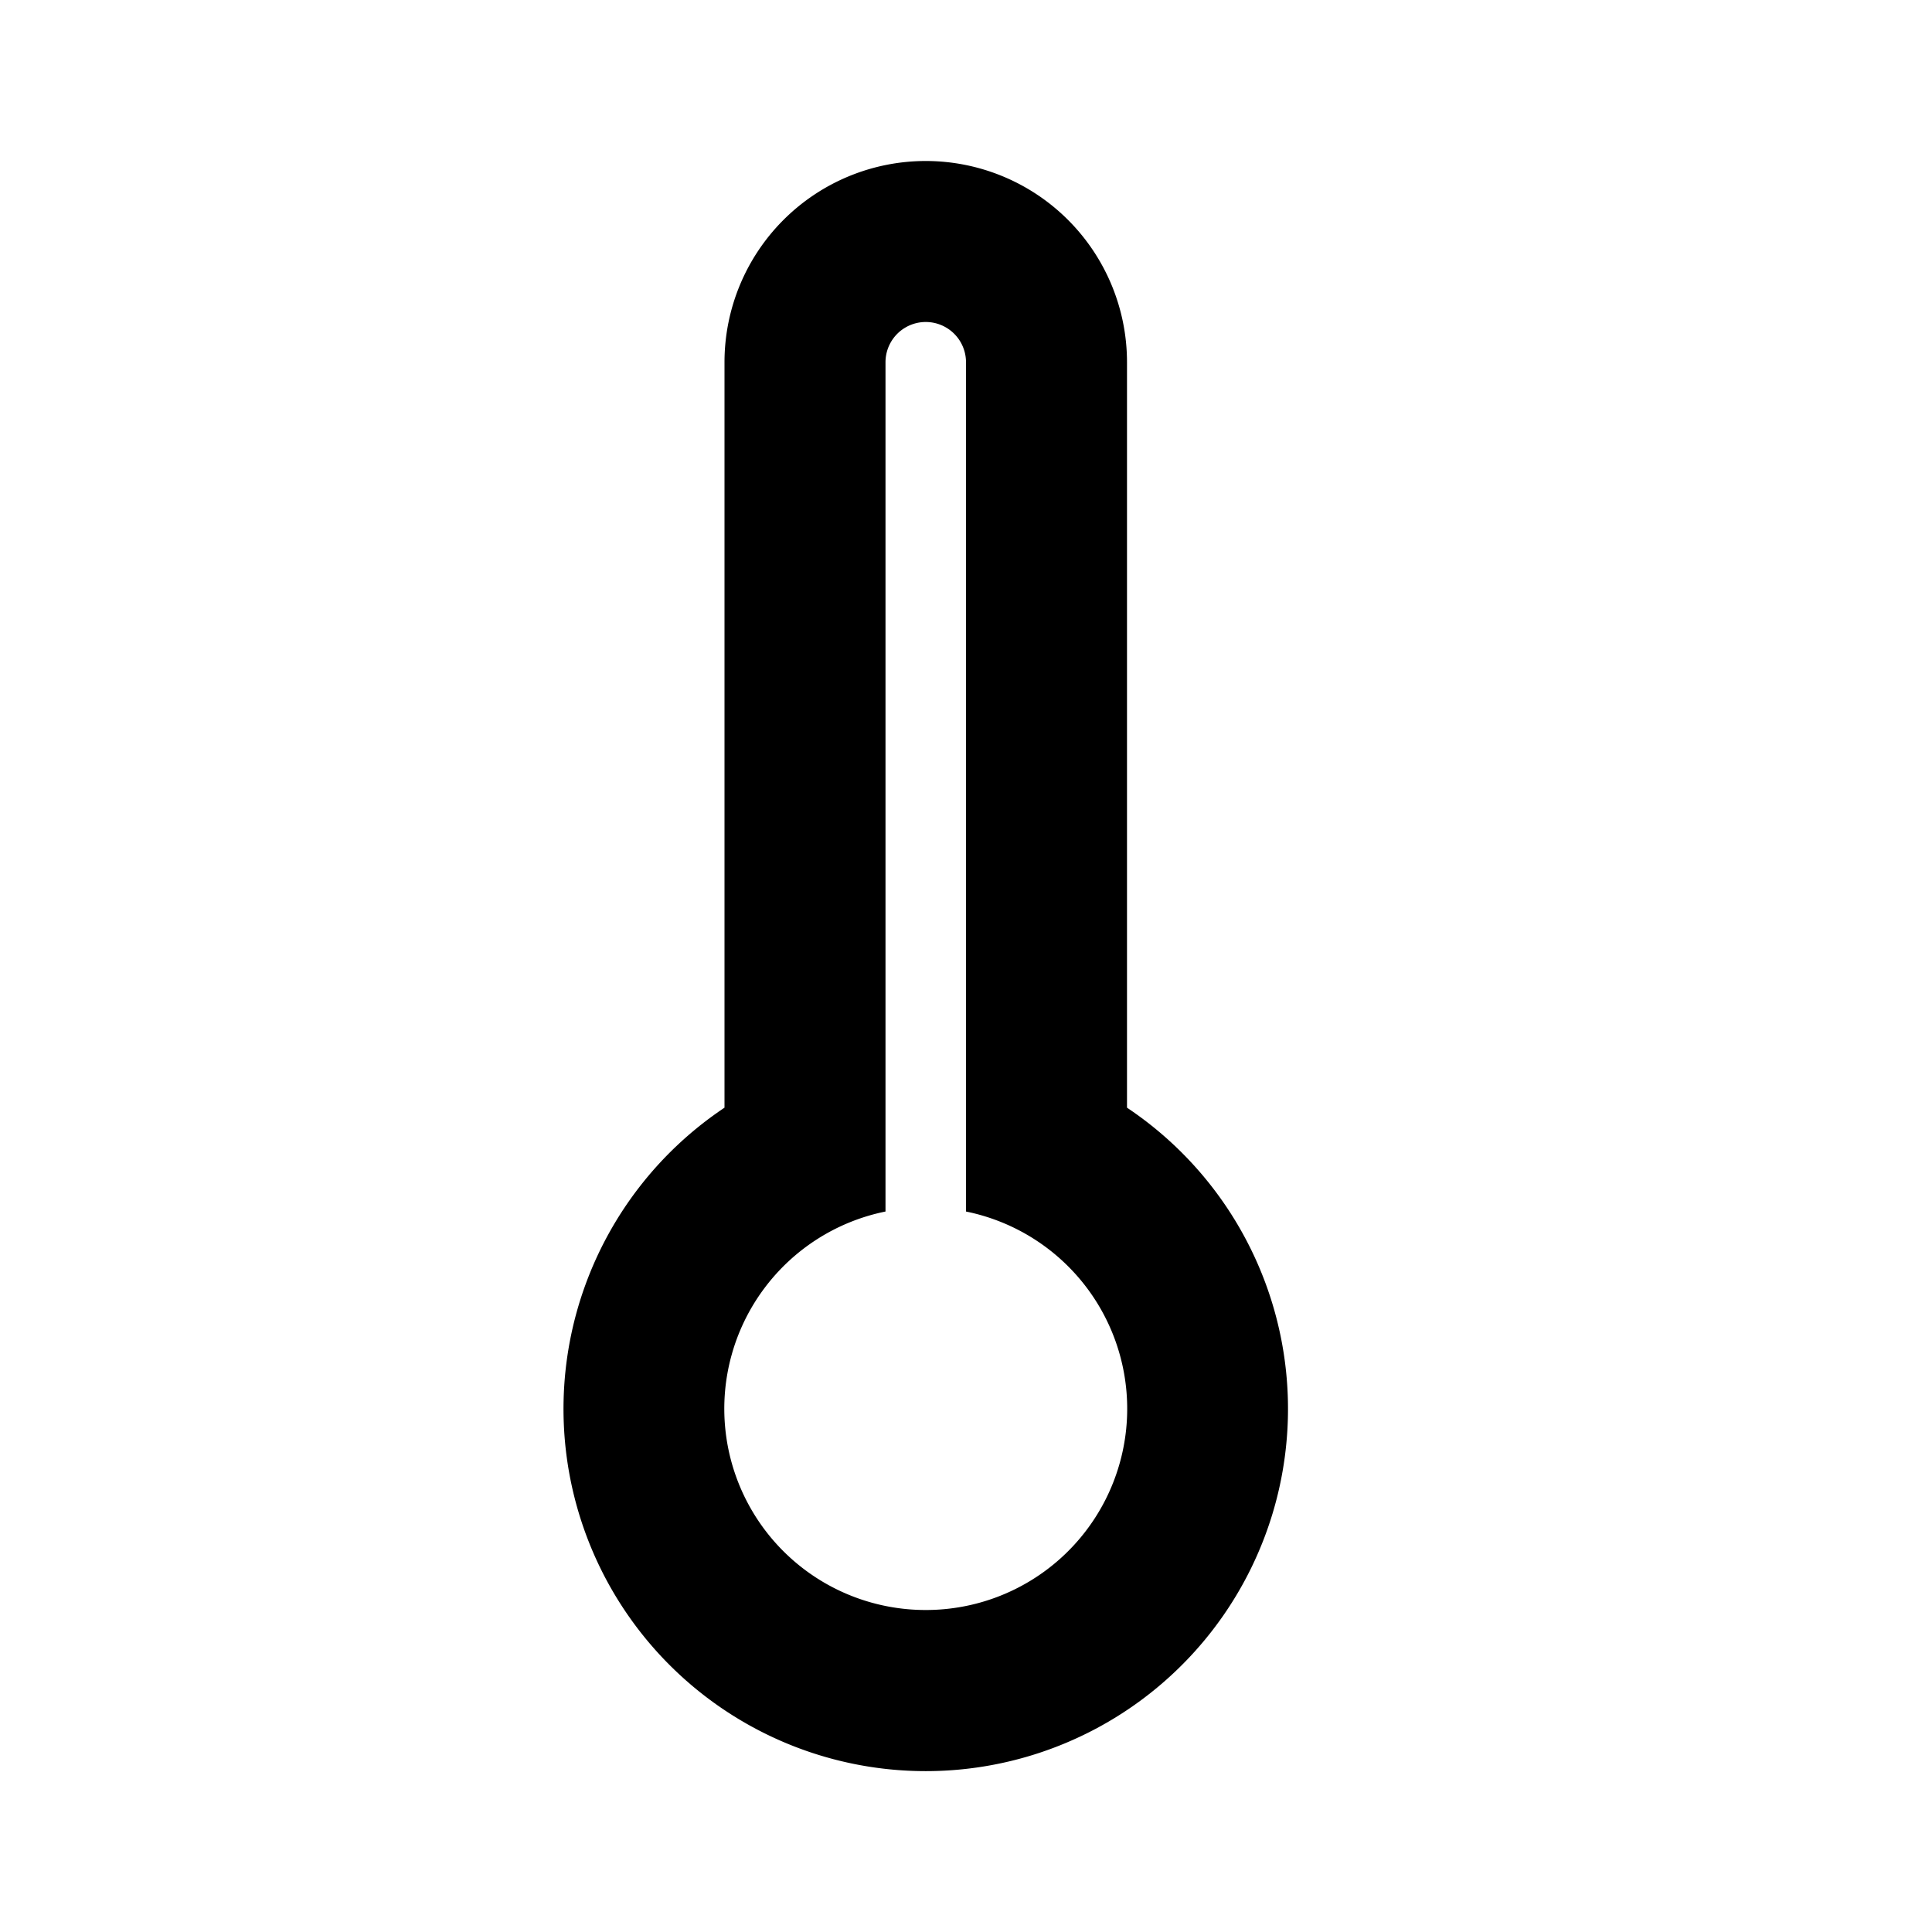 <svg xmlns="http://www.w3.org/2000/svg" width="24" height="24" viewBox="0 0 24 24"><defs><style>.ef79cb55-6409-4ea2-9766-837233a26cb2{fill:none;}</style></defs><g id="a85f6e2c-68be-42da-b374-487835142d89" data-name="temperature"><rect class="ef79cb55-6409-4ea2-9766-837233a26cb2" width="24" height="24"/><path d="M14,13.76V4.5a2.5,2.5,0,0,0-5,0v9.26a4.5,4.5,0,1,0,5,0ZM11.5,20a2.5,2.5,0,0,1-.5-4.95V4.5a.5.5,0,0,1,1,0V15.05A2.5,2.5,0,0,1,11.5,20Z"/></g></svg>